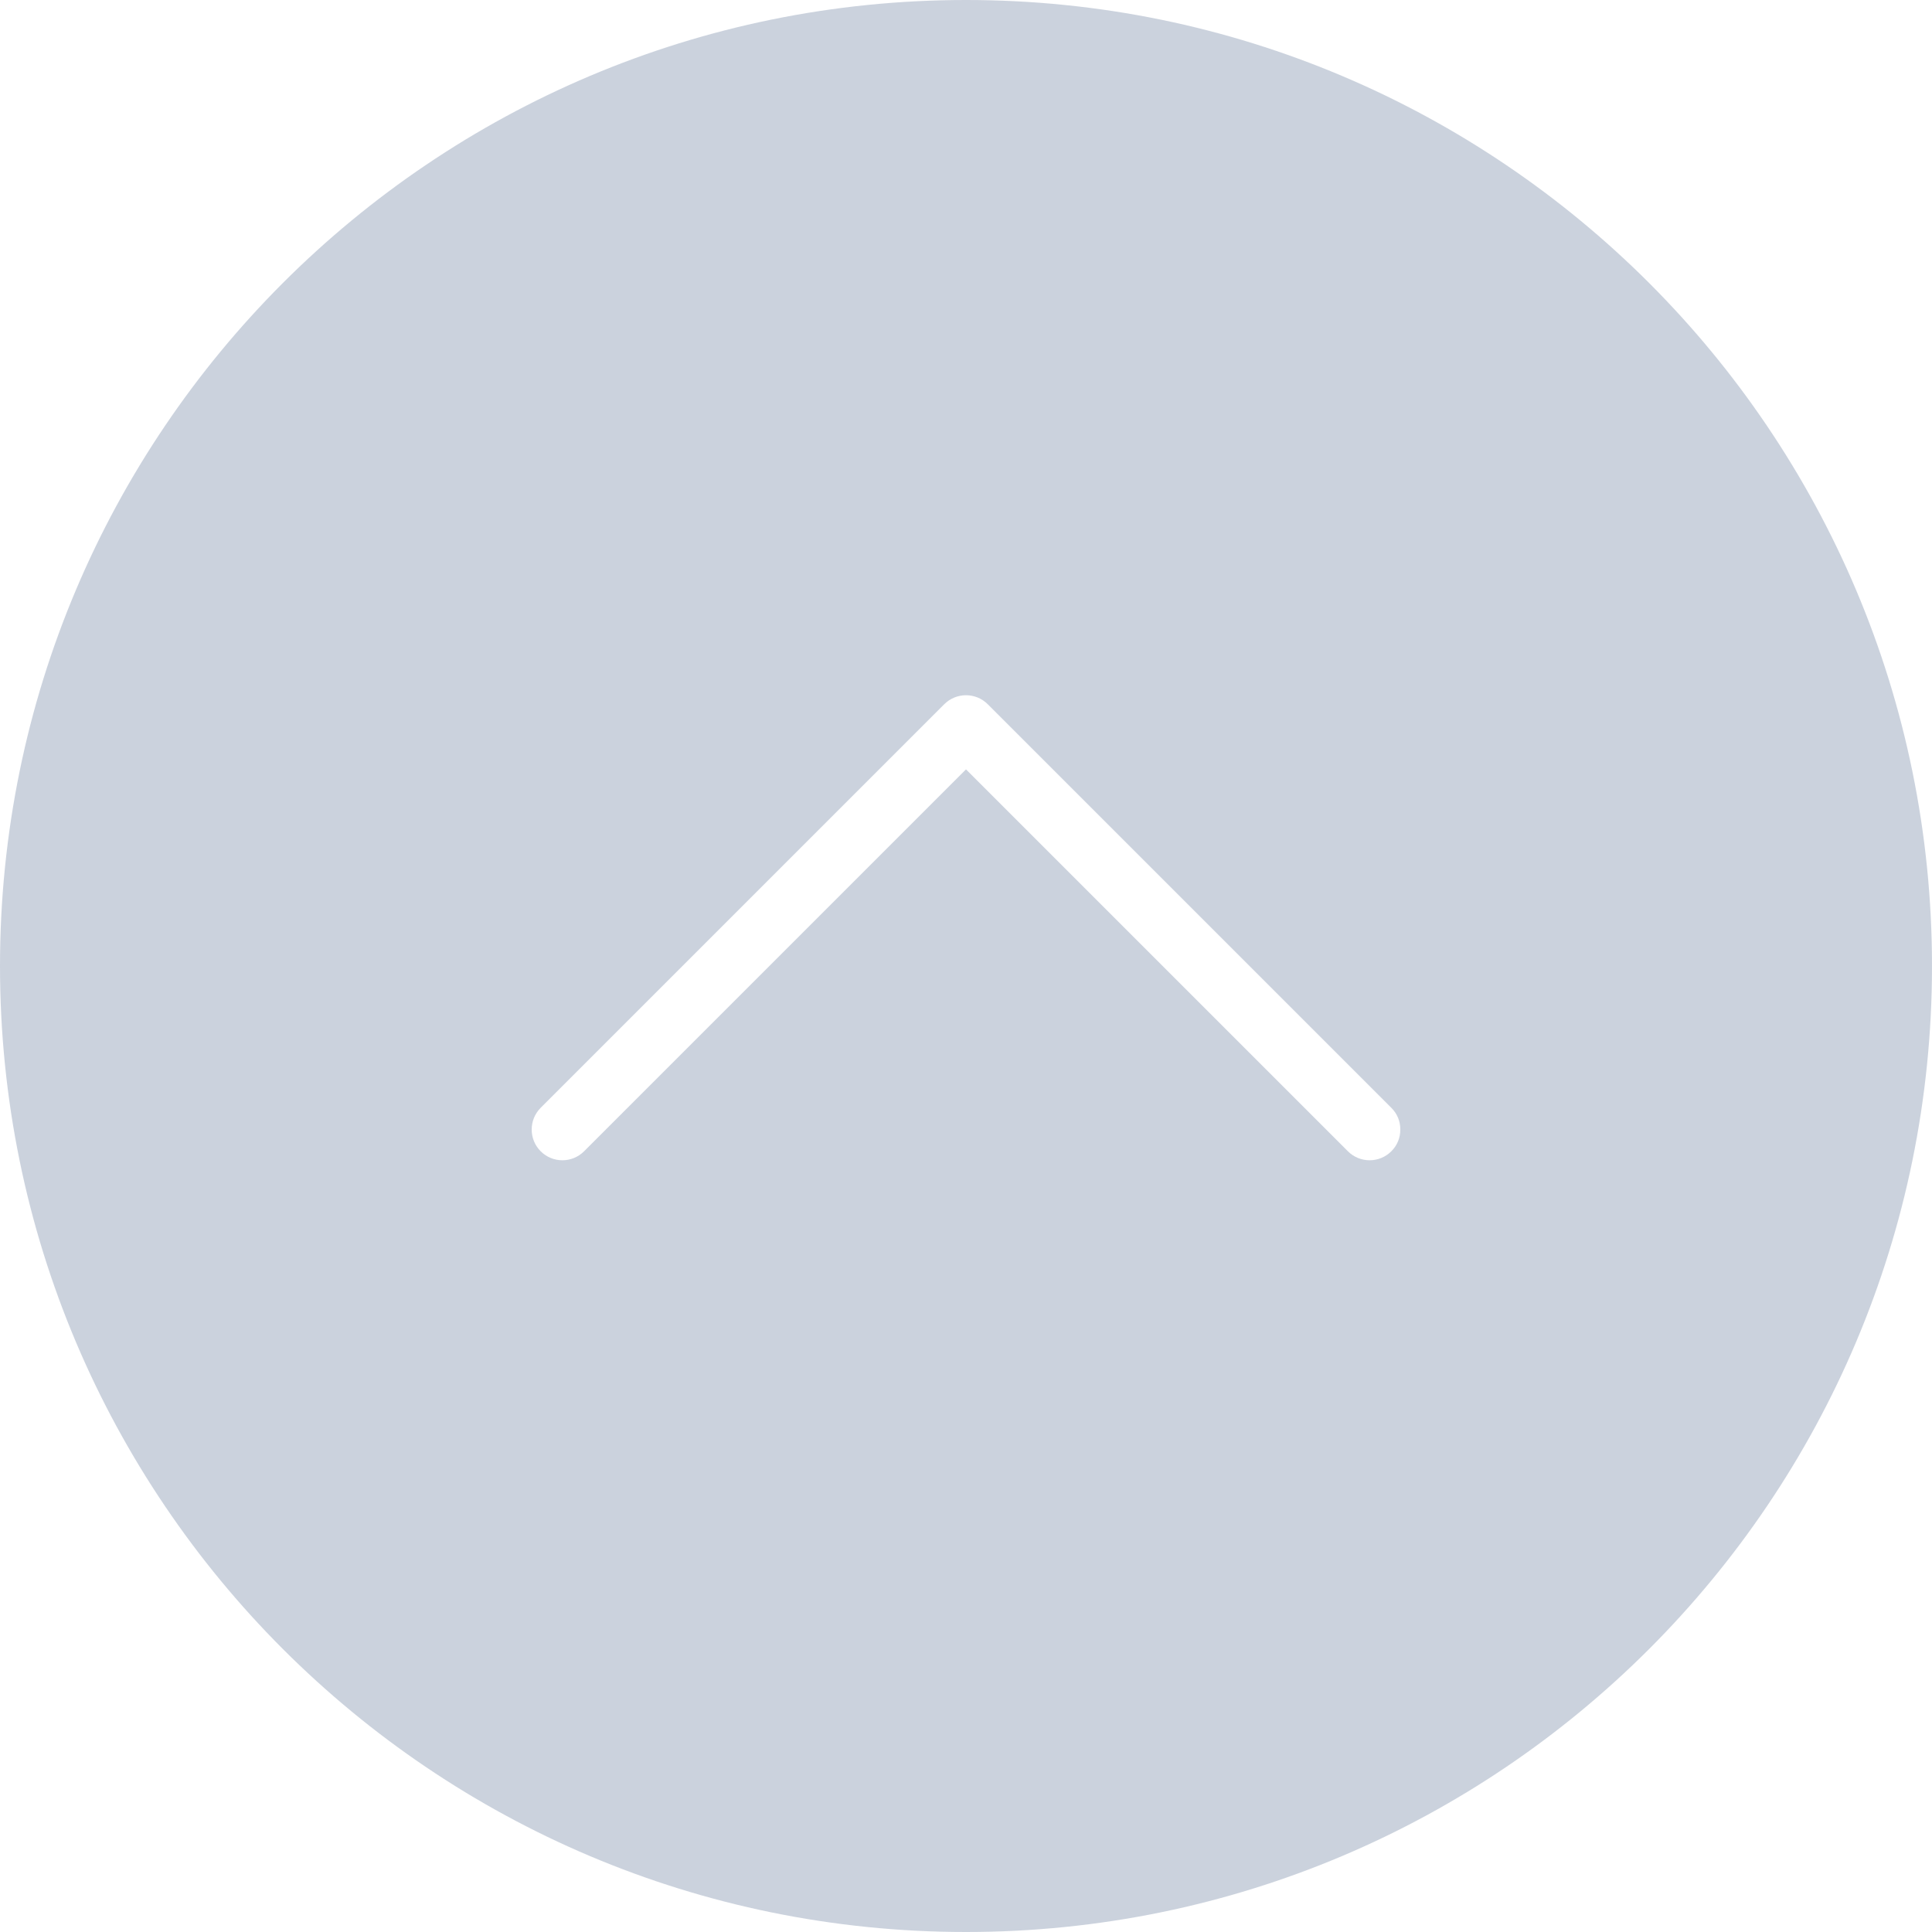 <svg width="40" height="40" viewBox="0 0 40 40" fill="none" xmlns="http://www.w3.org/2000/svg">
<path opacity="0.5" fill-rule="evenodd" clip-rule="evenodd" d="M20 40C31.046 40 40 31.046 40 20C40 8.954 31.046 0 20 0C8.954 0 0 8.954 0 20C0 31.046 8.954 40 20 40ZM28.992 23.386C28.992 23.215 28.93 23.06 28.806 22.936L20.45 14.58C20.202 14.332 19.799 14.332 19.55 14.58L11.194 22.936C10.946 23.184 10.946 23.588 11.194 23.836C11.442 24.084 11.845 24.084 12.093 23.836L20 15.929L27.907 23.836C28.155 24.084 28.558 24.084 28.806 23.836C28.93 23.712 28.992 23.557 28.992 23.386Z" fill="#98A6BC"/>
</svg>
